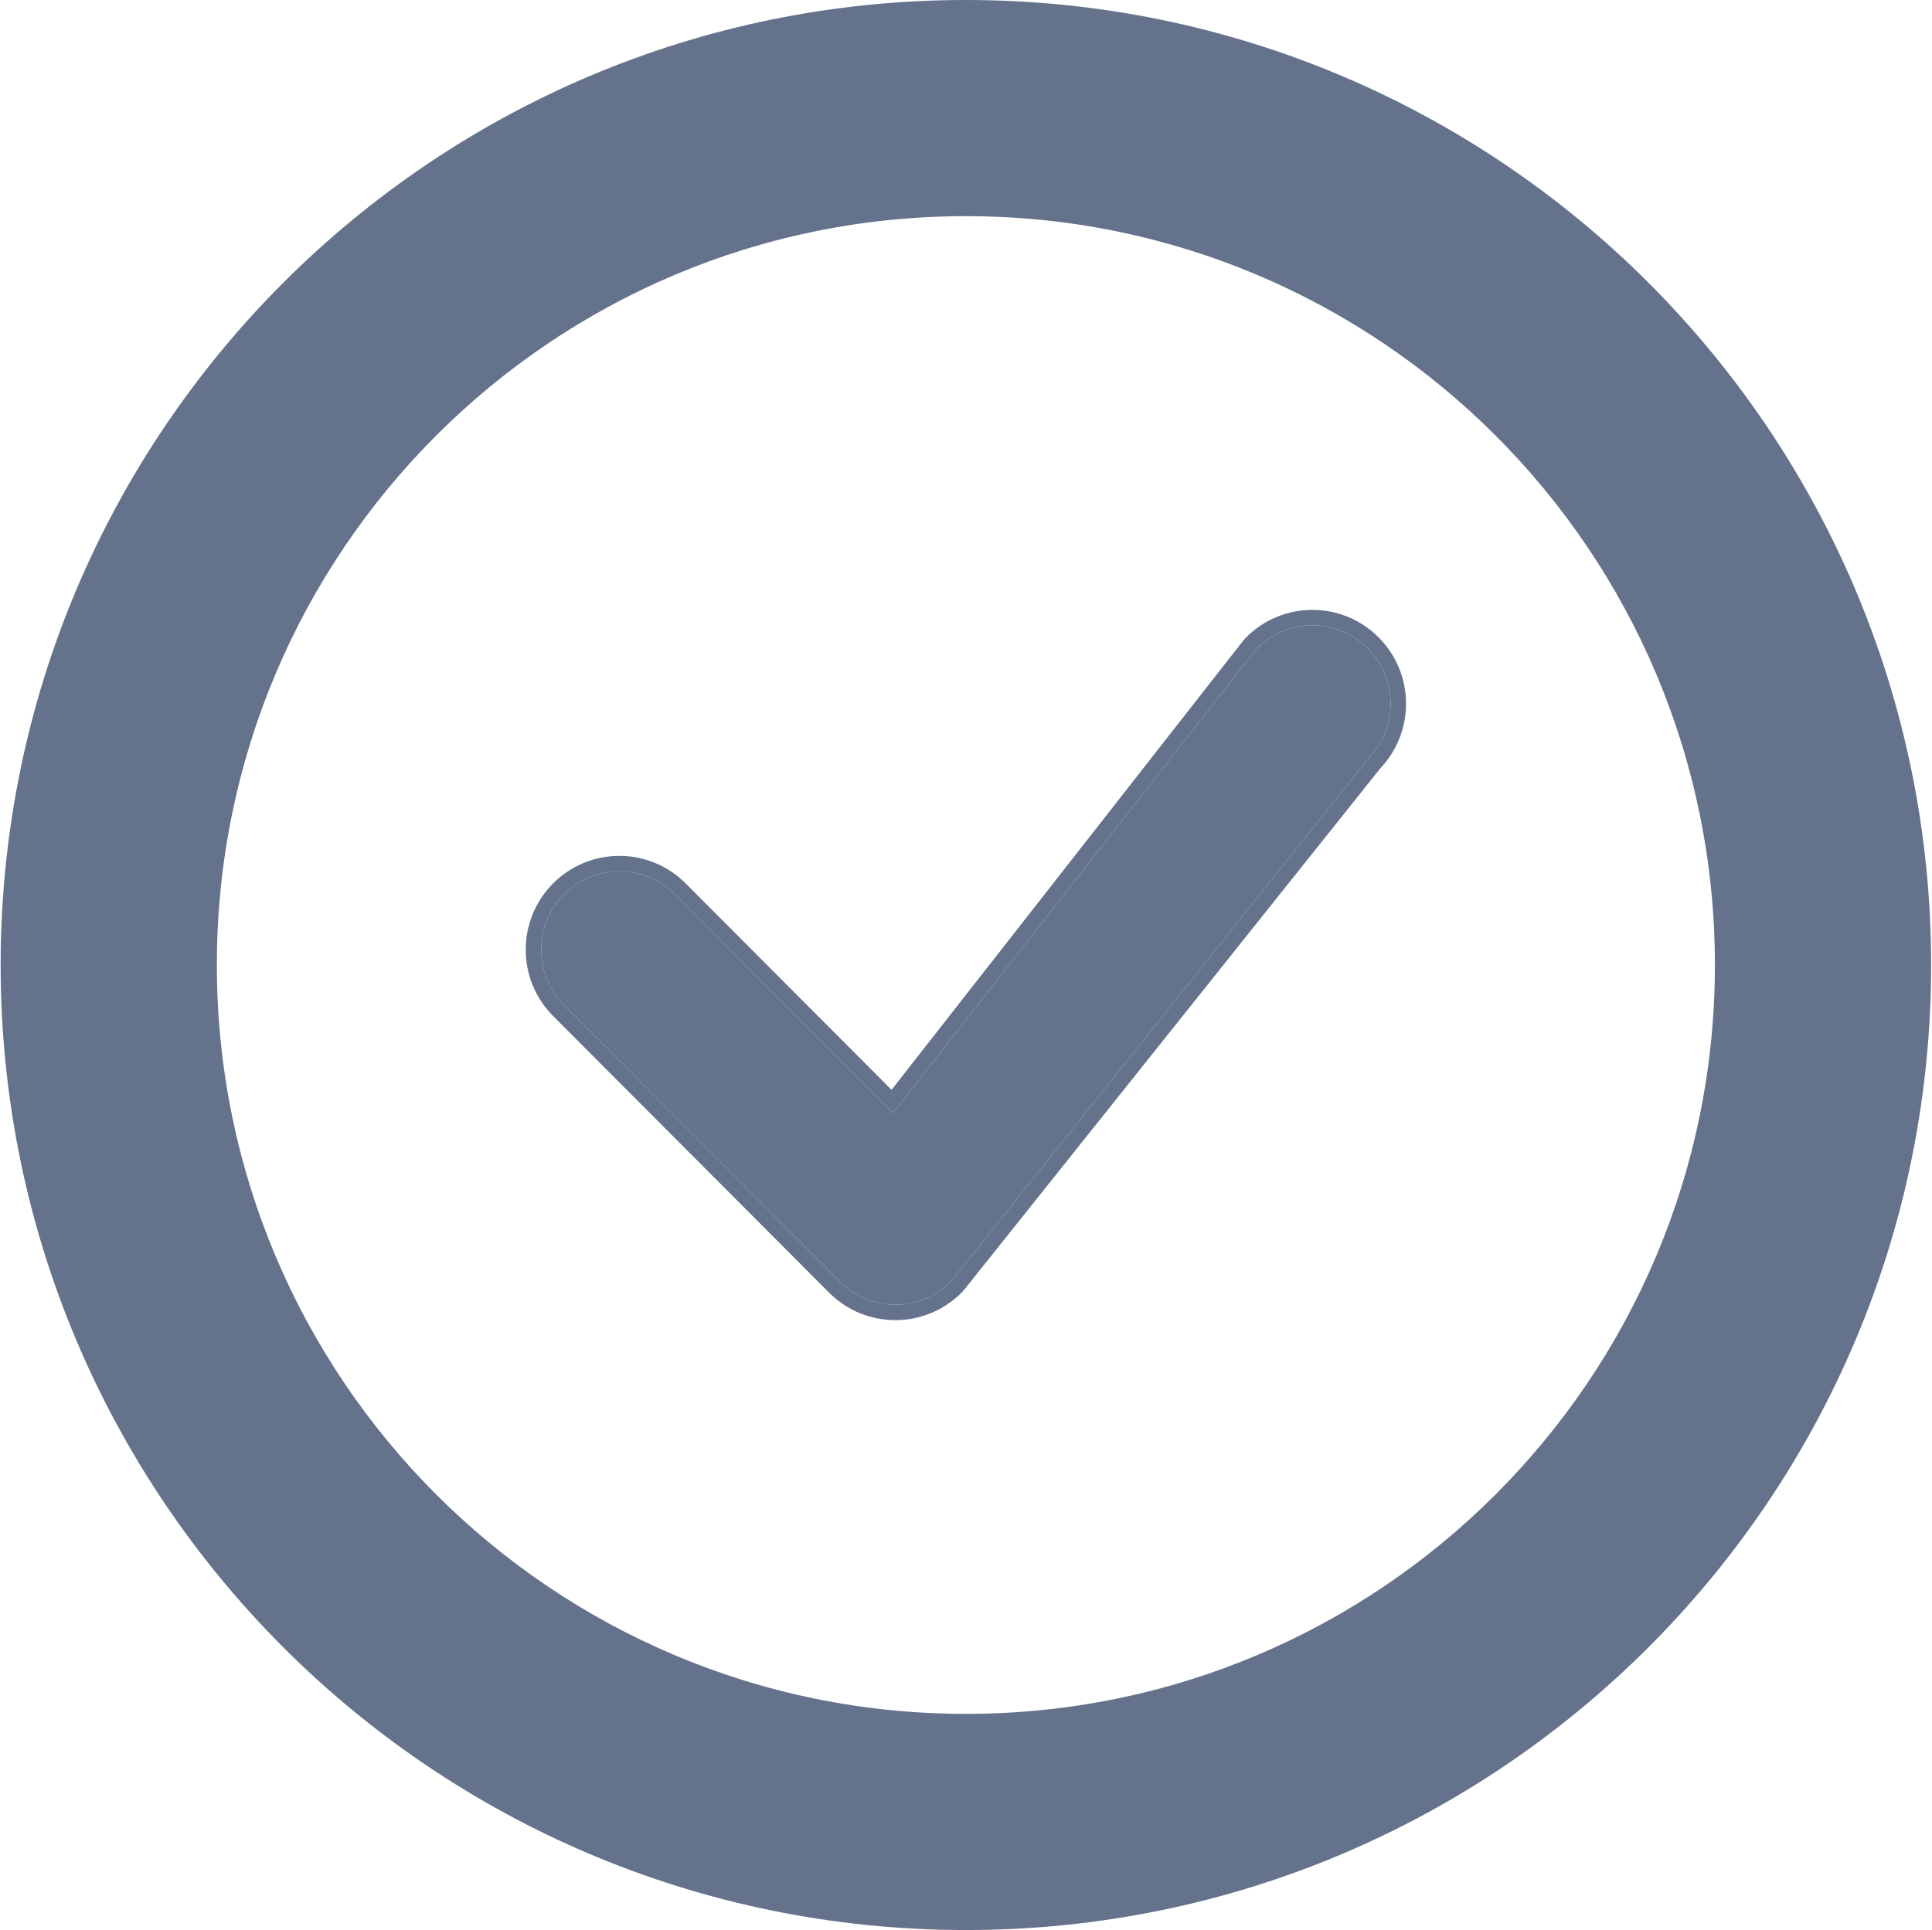 <svg width="1276" height="1275" viewBox="0 0 1276 1275" fill="none" xmlns="http://www.w3.org/2000/svg">
<g clip-path="url(#clip0_40_768)">
<path d="M830.251 428.269C829.761 428.757 829.307 429.275 828.879 429.818L589.755 735.325L445.589 590.77C425.419 570.549 392.717 570.549 372.547 590.77C352.377 610.997 352.377 643.785 372.547 664.006L554.795 846.734C574.965 866.956 607.667 866.956 627.837 846.734C628.286 846.285 628.709 845.811 629.107 845.311L904.028 500.754C923.458 480.478 923.214 448.244 903.293 428.269C883.123 408.046 850.421 408.046 830.251 428.269Z" fill="#64728C"/>
<path fill-rule="evenodd" clip-rule="evenodd" d="M823.029 421.063C847.183 396.844 886.361 396.844 910.515 421.063C934.245 444.857 934.648 483.169 911.724 507.458L637.078 851.668C636.446 852.463 635.773 853.218 635.059 853.932C610.9 878.152 571.727 878.152 547.573 853.932L365.325 671.209C341.185 647.005 341.185 607.771 365.325 583.566C389.48 559.346 428.656 559.346 452.811 583.566L588.832 719.95L820.847 423.528L828.879 429.815L589.755 735.316L445.589 590.767C425.419 570.546 392.717 570.546 372.547 590.767C352.377 610.994 352.377 643.782 372.547 664.003L554.795 846.731C574.965 866.953 607.667 866.953 627.837 846.731C628.286 846.282 628.709 845.808 629.107 845.308L904.028 500.751C923.459 480.475 923.214 448.241 903.293 428.266C883.123 408.043 850.422 408.043 830.251 428.266C829.761 428.754 829.307 429.272 828.879 429.815L820.847 423.528C821.525 422.663 822.254 421.839 823.029 421.063Z" fill="#64728C"/>
<path fill-rule="evenodd" clip-rule="evenodd" d="M637.92 1132.2C911.137 1132.2 1132.62 910.717 1132.62 637.5C1132.62 364.285 911.137 142.8 637.92 142.8C364.705 142.8 143.22 364.285 143.22 637.5C143.22 910.717 364.705 1132.2 637.92 1132.2ZM637.92 1275C990.004 1275 1275.42 989.584 1275.42 637.5C1275.42 285.418 990.004 0 637.92 0C285.838 0 0.42 285.418 0.42 637.5C0.42 989.584 285.838 1275 637.92 1275Z" fill="#64728C"/>
</g>
<defs>
<clipPath id="clip0_40_768">
<rect width="1276" height="1275" fill="white"/>
</clipPath>
</defs>
</svg>
